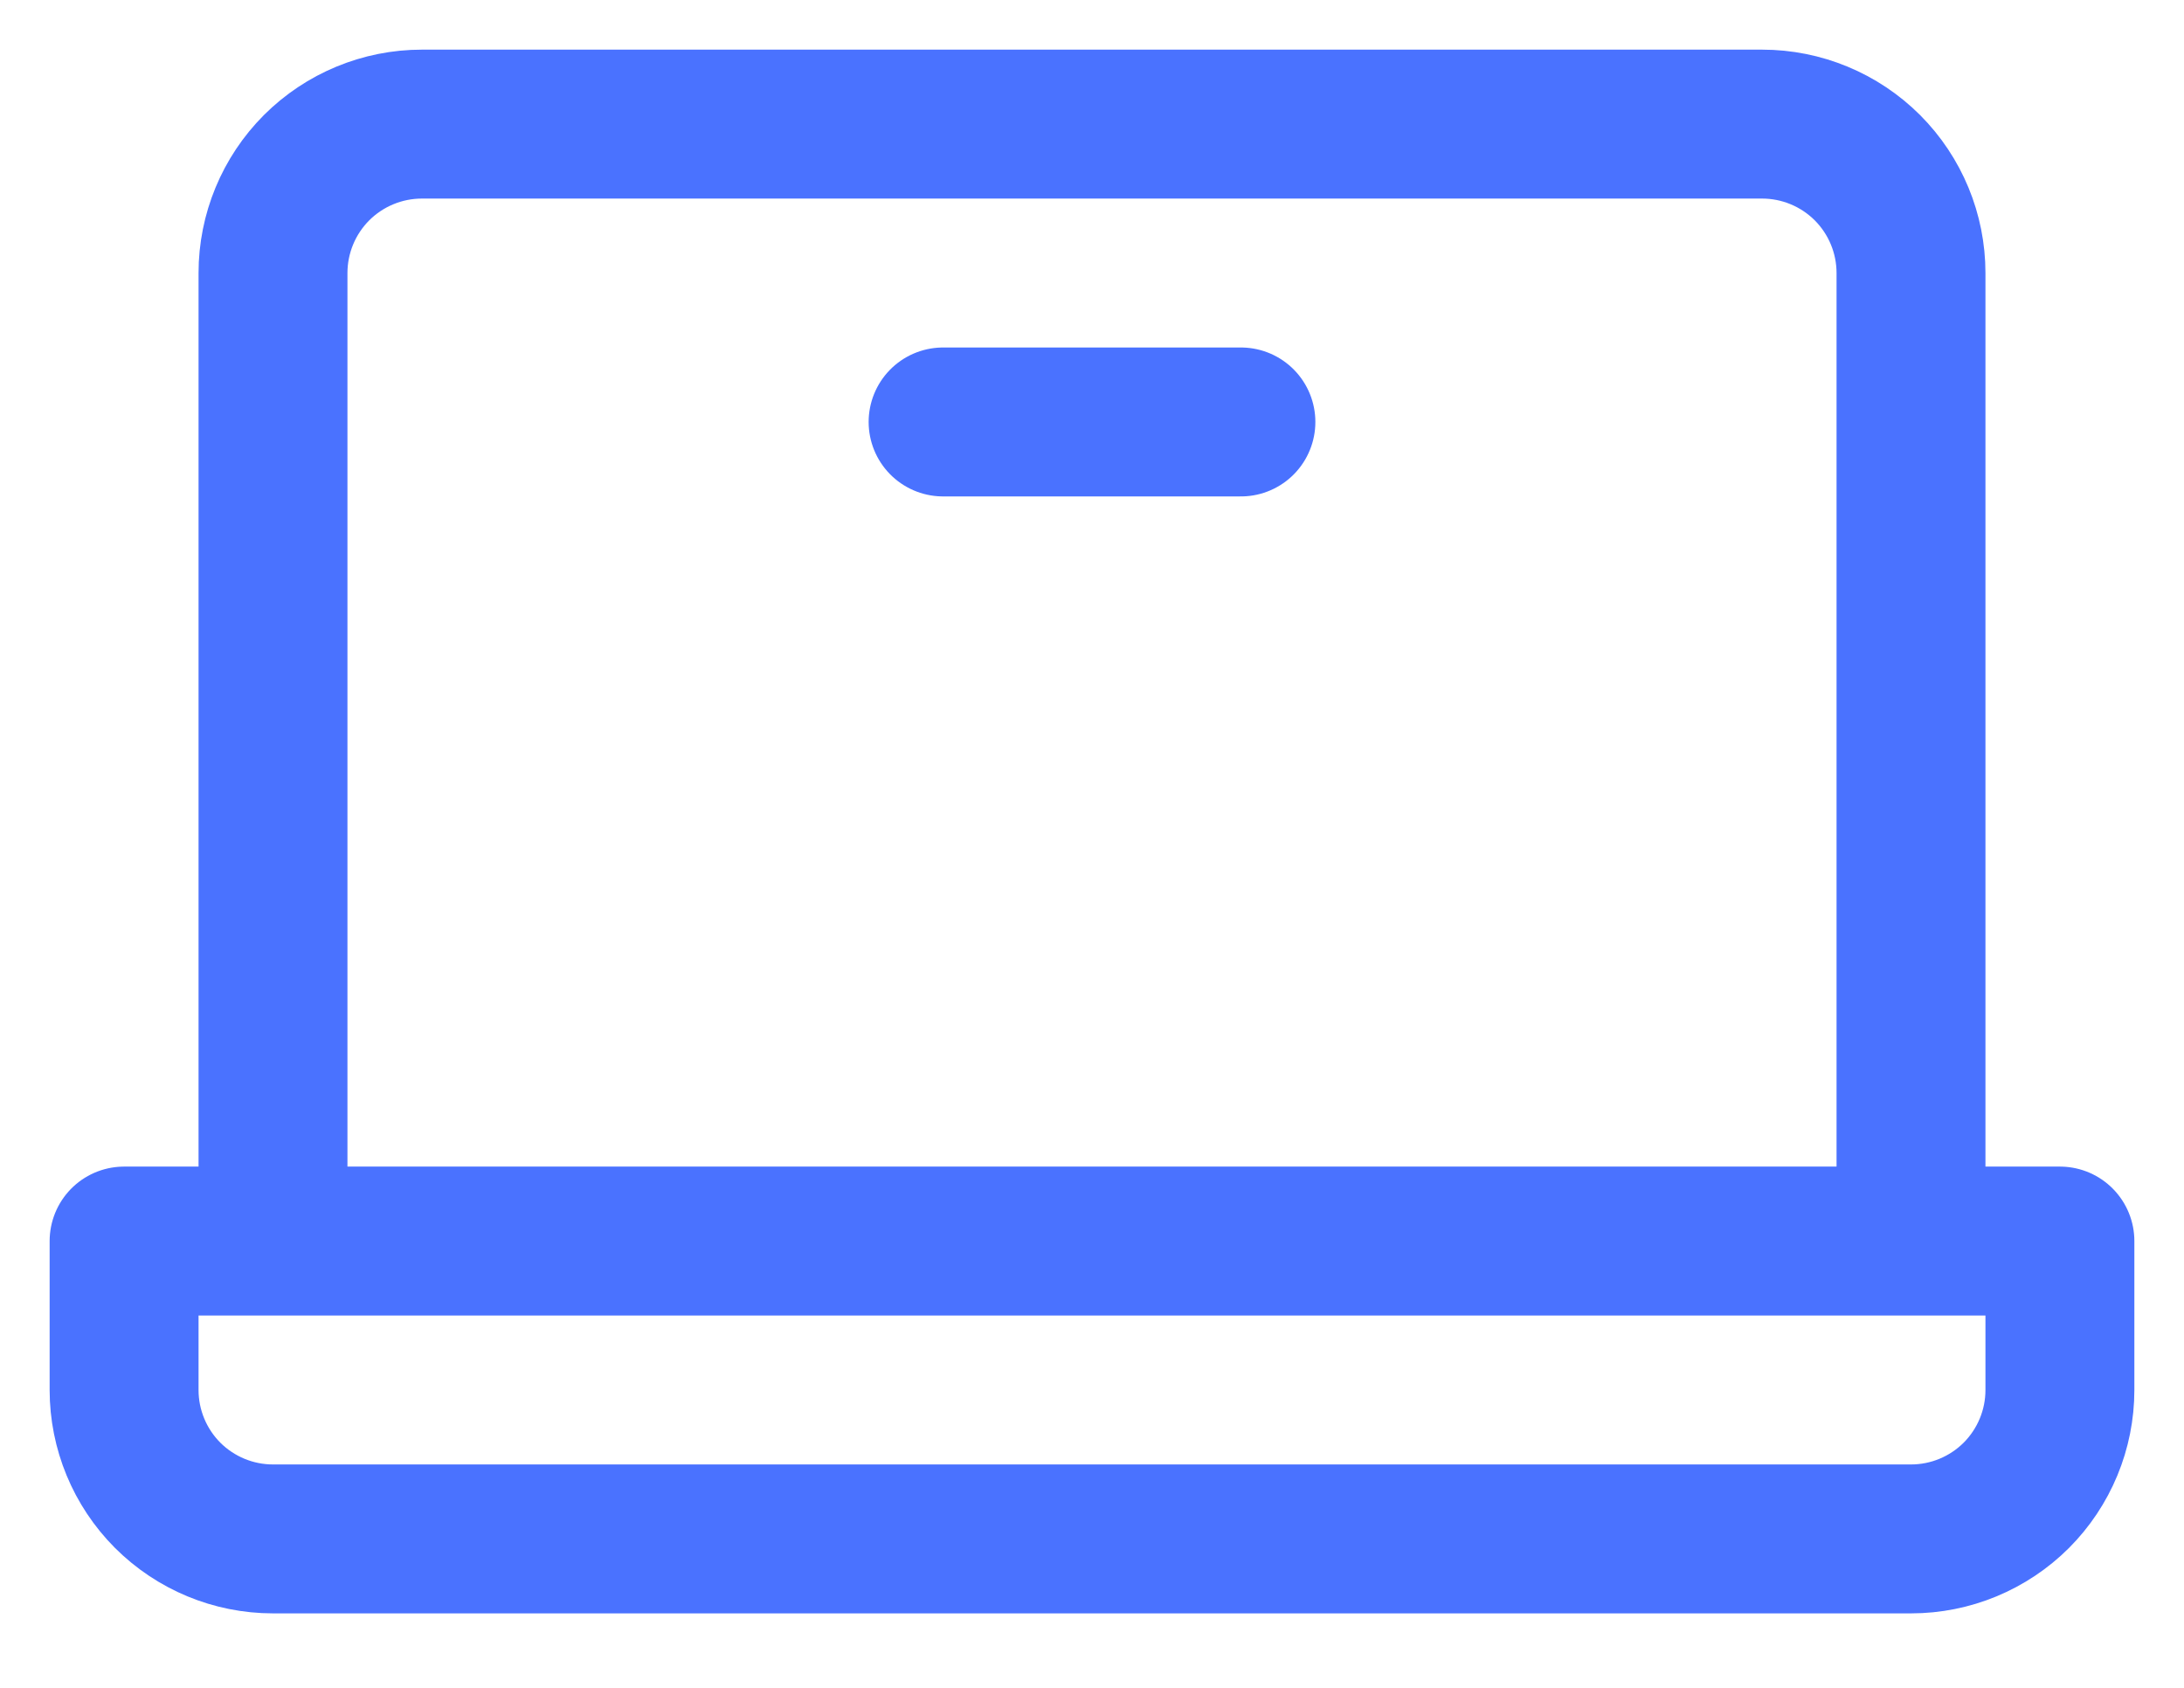 <svg width="22" height="17" viewBox="0 0 22 17" fill="none" xmlns="http://www.w3.org/2000/svg">
<path d="M2.75 12.5V2.75C2.75 2.352 2.908 1.971 3.189 1.689C3.471 1.408 3.852 1.25 4.25 1.25H17.75C18.148 1.25 18.529 1.408 18.811 1.689C19.092 1.971 19.25 2.352 19.25 2.75V12.5M12.5 4.25H9.5M1.25 12.5H20.75V14C20.75 14.398 20.592 14.779 20.311 15.061C20.029 15.342 19.648 15.5 19.25 15.5H2.75C2.352 15.5 1.971 15.342 1.689 15.061C1.408 14.779 1.25 14.398 1.25 14V12.5Z" stroke="#4A72FF" stroke-width="1.5" stroke-linecap="round" stroke-linejoin="round"/>
</svg>
